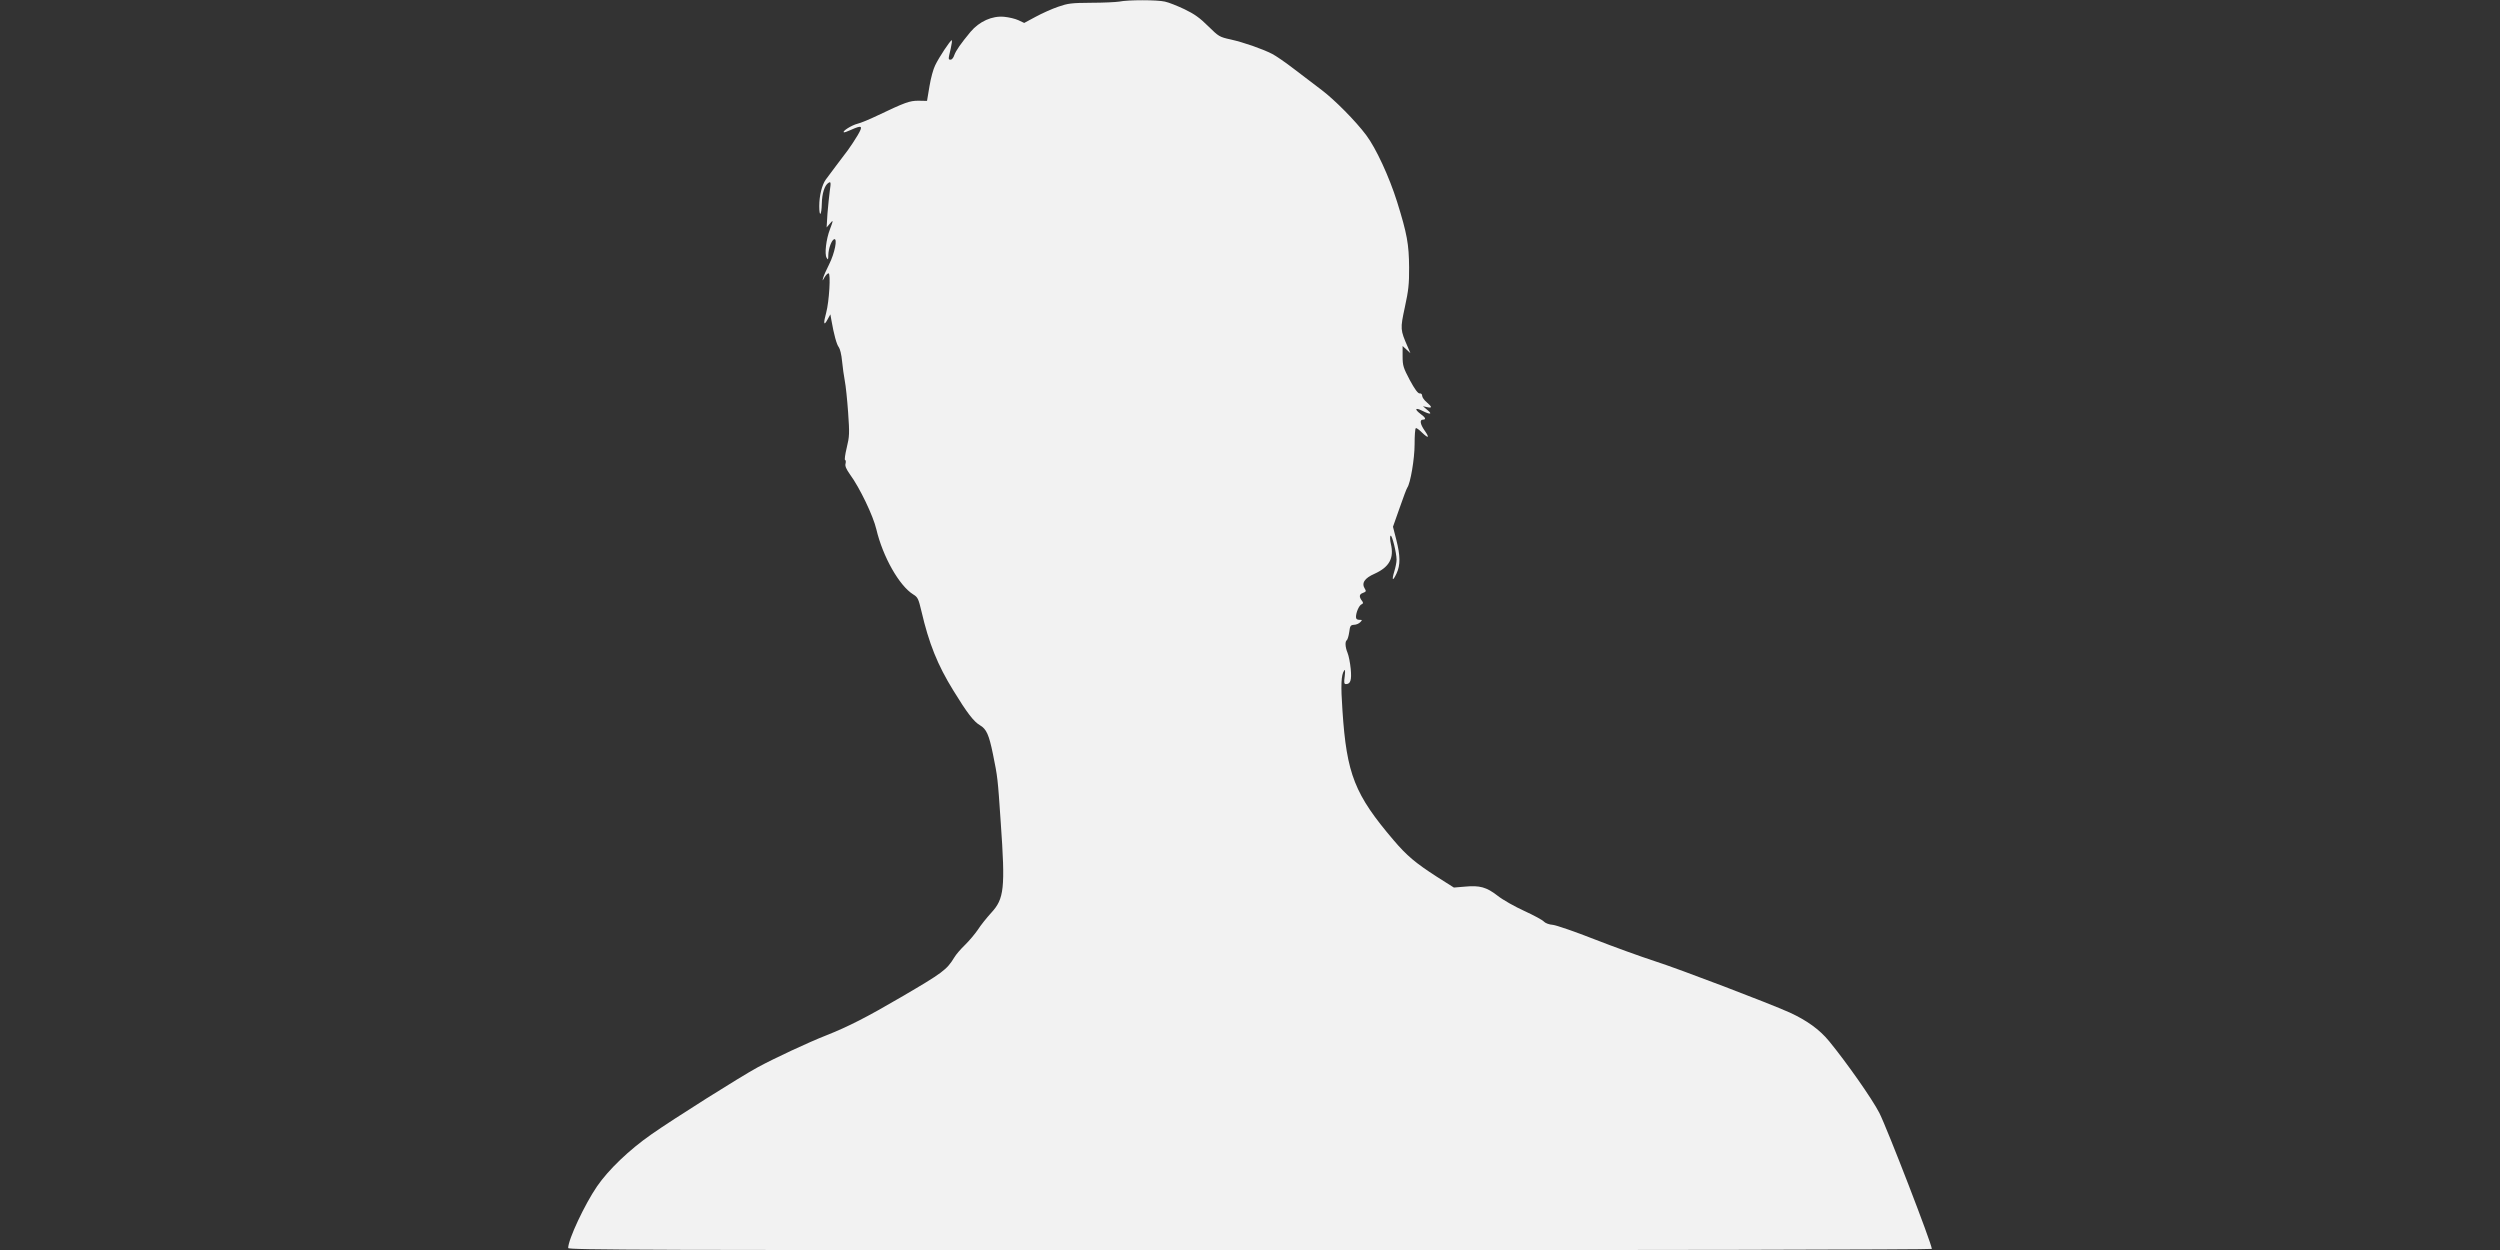 <?xml version="1.0" encoding="UTF-8"?>
<!DOCTYPE svg PUBLIC "-//W3C//DTD SVG 1.1//EN" "http://www.w3.org/Graphics/SVG/1.1/DTD/svg11.dtd">
<svg version="1.1" xmlns="http://www.w3.org/2000/svg" xmlns:xlink="http://www.w3.org/1999/xlink" x="0" y="0" width="100" height="50" viewBox="0, 0, 100, 50">
  <rect x="0" y="0" width="100" height="50" fill="#333333" stroke="none"/>
  <g id="Background">
    <rect x="0" y="0" width="100" height="50" fill="#000000" fill-opacity="0"/>
  </g>
  <g id="Layer_1">
    <path d="M44.768,0.064 C44.636,0.085 44.13,0.111 43.643,0.111 C42.85,0.116 42.719,0.134 42.32,0.272 C42.08,0.355 41.677,0.534 41.425,0.672 L40.968,0.918 L40.738,0.809 C40.611,0.75 40.359,0.69 40.168,0.672 C39.686,0.625 39.174,0.856 38.82,1.275 C38.423,1.755 38.243,2.015 38.171,2.207 C38.14,2.309 38.075,2.386 38.028,2.386 C37.925,2.386 37.925,2.381 38.028,1.95 C38.068,1.765 38.093,1.61 38.068,1.61 C38.013,1.61 37.556,2.298 37.407,2.613 C37.334,2.752 37.231,3.127 37.179,3.449 L37.081,4.036 L36.738,4.029 C36.379,4.029 36.205,4.095 35.086,4.627 C34.791,4.77 34.429,4.92 34.298,4.95 C34.063,5.01 33.695,5.243 33.75,5.29 C33.763,5.309 33.895,5.261 34.038,5.195 C34.491,4.992 34.532,5.027 34.304,5.415 C34.189,5.607 34.015,5.87 33.918,6.002 C33.665,6.332 33.19,6.97 33.029,7.186 C32.88,7.395 32.77,7.825 32.77,8.243 C32.77,8.709 32.861,8.631 32.872,8.152 C32.88,7.734 32.986,7.407 33.137,7.316 C33.234,7.249 33.244,7.293 33.19,7.646 C33.168,7.825 33.124,8.225 33.099,8.537 L33.065,9.098 L33.186,8.955 C33.337,8.774 33.34,8.797 33.197,9.174 C33.047,9.563 32.974,10.166 33.065,10.311 C33.118,10.407 33.132,10.392 33.132,10.213 C33.137,9.938 33.264,9.604 33.366,9.568 C33.509,9.52 33.39,10.124 33.168,10.568 C33.059,10.781 32.95,11.028 32.927,11.111 C32.89,11.254 32.89,11.254 32.981,11.093 C33.034,11.002 33.106,10.932 33.143,10.932 C33.234,10.932 33.168,12.065 33.047,12.509 C32.927,12.938 32.95,13.064 33.099,12.784 L33.215,12.574 L33.257,12.813 C33.354,13.371 33.467,13.789 33.552,13.888 C33.6,13.95 33.661,14.192 33.683,14.449 C33.709,14.702 33.756,15.054 33.792,15.234 C33.829,15.413 33.888,15.979 33.924,16.488 C33.984,17.337 33.979,17.457 33.87,17.904 C33.804,18.179 33.774,18.4 33.804,18.4 C33.829,18.4 33.841,18.462 33.823,18.538 C33.792,18.639 33.847,18.759 33.997,18.974 C34.389,19.507 34.929,20.636 35.054,21.173 C35.314,22.273 35.971,23.431 36.529,23.777 C36.716,23.891 36.738,23.953 36.859,24.455 C37.155,25.732 37.502,26.598 38.129,27.613 C38.682,28.516 38.952,28.868 39.2,29.011 C39.457,29.161 39.559,29.389 39.716,30.155 C39.909,31.104 39.909,31.123 40.029,32.891 C40.216,35.543 40.168,35.951 39.649,36.512 C39.47,36.709 39.229,37.008 39.12,37.18 C39.007,37.348 38.777,37.623 38.605,37.792 C38.436,37.953 38.236,38.185 38.171,38.299 C37.87,38.793 37.706,38.914 36.047,39.883 C34.67,40.689 33.918,41.071 33.059,41.411 C32.324,41.699 30.972,42.333 30.322,42.684 C29.618,43.066 26.924,44.764 26.052,45.377 C25.168,45.993 24.338,46.79 23.882,47.453 C23.388,48.175 22.727,49.58 22.727,49.921 C22.727,49.998 25.829,50.009 50,50.009 C65.871,50.009 77.273,49.985 77.273,49.956 C77.273,49.753 75.487,45.135 75.175,44.519 C74.887,43.957 73.876,42.517 73.167,41.65 C72.78,41.177 72.268,40.814 71.59,40.502 C70.756,40.128 67.182,38.764 66.196,38.448 C65.626,38.262 64.537,37.868 63.772,37.569 C63.014,37.271 62.268,37.014 62.119,36.995 C61.962,36.985 61.811,36.923 61.757,36.865 C61.709,36.805 61.355,36.614 60.975,36.439 C60.595,36.266 60.117,35.998 59.904,35.829 C59.46,35.484 59.189,35.408 58.589,35.466 L58.155,35.502 L57.475,35.071 C56.621,34.52 56.273,34.229 55.75,33.614 C54.187,31.78 53.866,30.973 53.698,28.416 C53.628,27.411 53.645,26.998 53.764,26.825 C53.807,26.759 53.813,26.825 53.789,27.047 C53.753,27.304 53.764,27.364 53.836,27.364 C54.023,27.364 54.07,27.202 54.029,26.755 C54.005,26.516 53.95,26.228 53.902,26.114 C53.807,25.886 53.795,25.655 53.873,25.607 C53.902,25.582 53.946,25.446 53.969,25.284 C54,25.034 54.023,25.002 54.161,24.992 C54.246,24.992 54.359,24.943 54.41,24.888 C54.498,24.8 54.493,24.793 54.373,24.793 C54.283,24.793 54.239,24.759 54.239,24.68 C54.239,24.496 54.366,24.21 54.462,24.173 C54.523,24.148 54.535,24.114 54.498,24.059 C54.355,23.88 54.359,23.773 54.512,23.719 C54.644,23.67 54.655,23.647 54.595,23.553 C54.45,23.325 54.577,23.127 54.987,22.948 C55.575,22.68 55.769,22.327 55.634,21.753 C55.6,21.602 55.593,21.454 55.623,21.429 C55.678,21.371 55.863,22.119 55.863,22.391 C55.863,22.488 55.821,22.698 55.773,22.852 C55.66,23.229 55.707,23.27 55.863,22.937 C56.021,22.595 56.013,22.229 55.852,21.591 L55.719,21.07 L55.984,20.319 C56.127,19.907 56.266,19.537 56.291,19.507 C56.416,19.338 56.584,18.353 56.584,17.773 C56.584,17.431 56.603,17.14 56.634,17.127 C56.657,17.109 56.766,17.189 56.88,17.302 C57.146,17.559 57.193,17.516 56.982,17.218 C56.807,16.966 56.777,16.786 56.917,16.786 C57.055,16.786 57.026,16.704 56.826,16.561 C56.569,16.368 56.603,16.286 56.886,16.429 C57.211,16.595 57.314,16.577 57.096,16.4 L56.917,16.249 L57.084,16.286 C57.296,16.334 57.289,16.28 57.066,16.088 C56.971,16.011 56.886,15.891 56.886,15.831 C56.886,15.766 56.844,15.729 56.784,15.737 C56.718,15.74 56.592,15.574 56.393,15.205 C56.135,14.714 56.104,14.629 56.104,14.254 L56.104,13.841 L56.262,13.984 L56.416,14.127 L56.314,13.888 C56.007,13.184 56.007,13.161 56.193,12.293 C56.338,11.625 56.369,11.368 56.364,10.693 C56.357,9.766 56.284,9.355 55.883,8.07 C55.569,7.072 55.039,5.924 54.647,5.404 C54.223,4.836 53.379,3.989 52.875,3.607 C52.616,3.409 52.122,3.038 51.775,2.77 C51.425,2.5 51.027,2.225 50.884,2.155 C50.482,1.95 49.741,1.693 49.229,1.579 C48.773,1.479 48.75,1.461 48.327,1.047 C47.998,0.719 47.774,0.558 47.377,0.368 C47.096,0.236 46.745,0.093 46.595,0.064 C46.284,-0.009 45.116,-0.009 44.768,0.064 z" fill="#F2F2F2"/>
  </g>
</svg>
